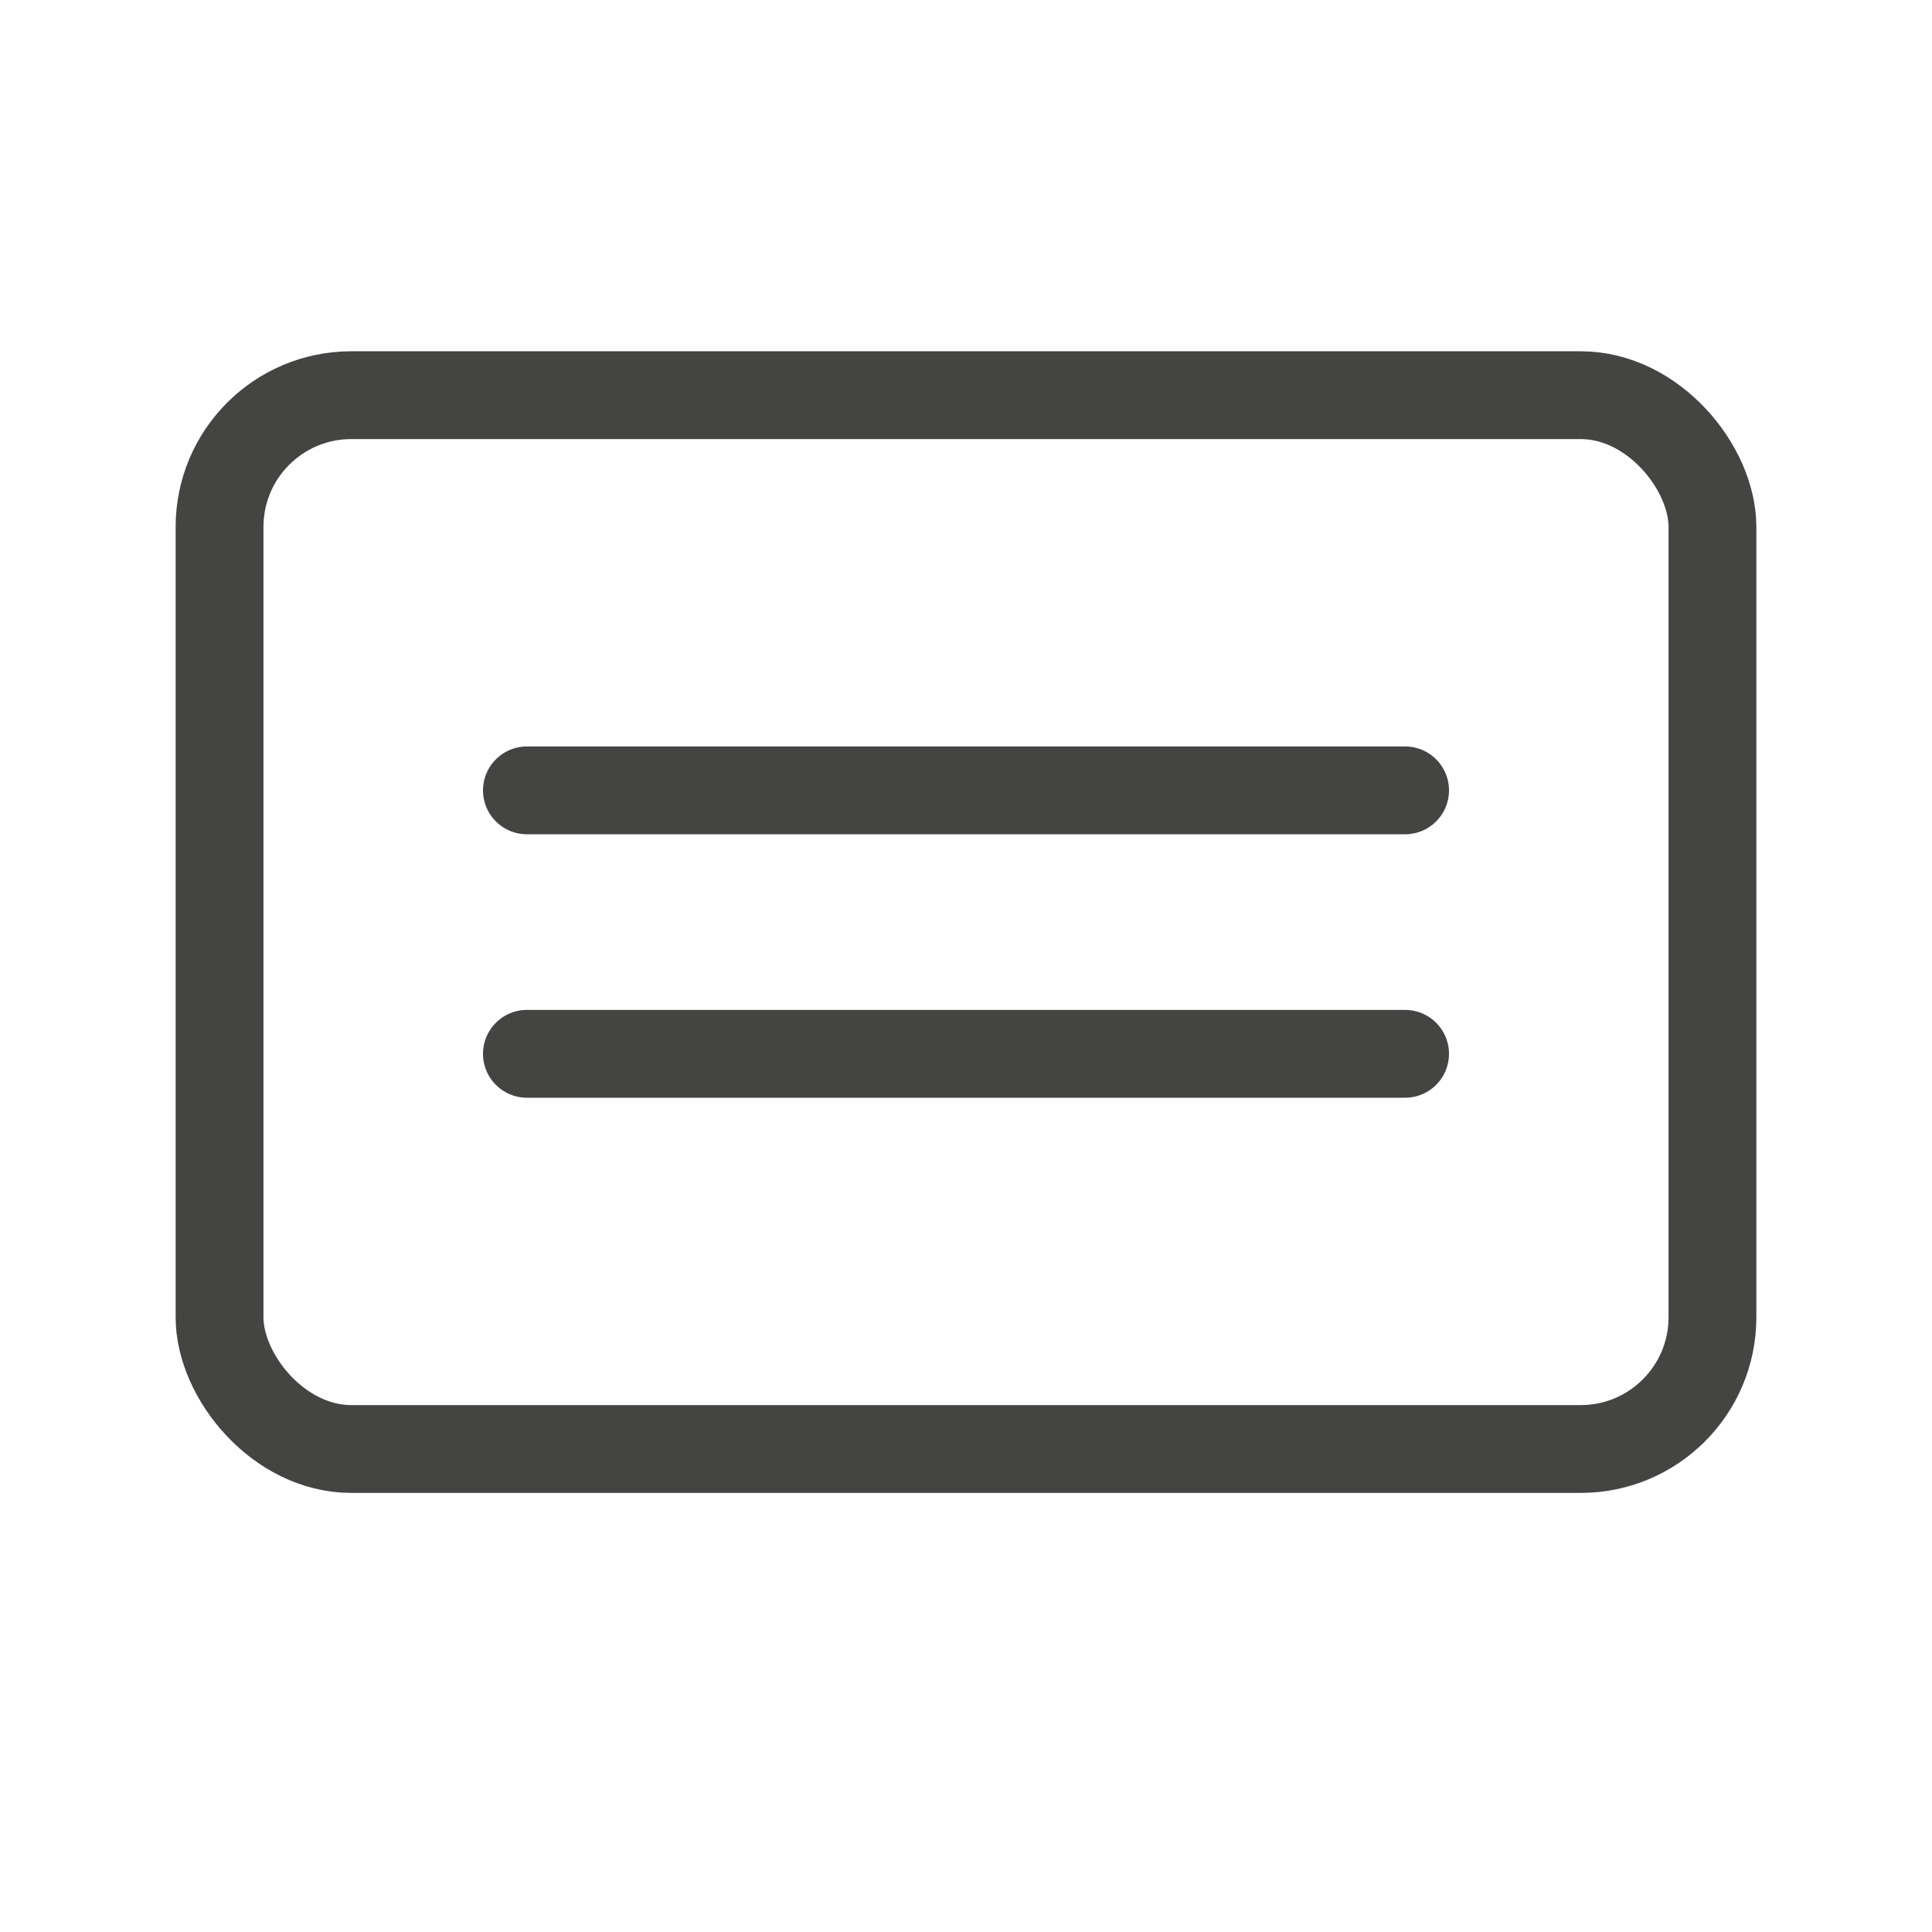 <svg width="22" height="22" viewBox="0 0 22 22" fill="none" xmlns="http://www.w3.org/2000/svg">
<rect x="2.5" y="4.5" width="17" height="12" rx="1.5" stroke="#444443" stroke-linejoin="round"/>
<path d="M6 9L16 9" stroke="#444443" stroke-linecap="round" stroke-linejoin="round"/>
<path d="M6 12L16 12" stroke="#444443" stroke-linecap="round" stroke-linejoin="round"/>
</svg>
